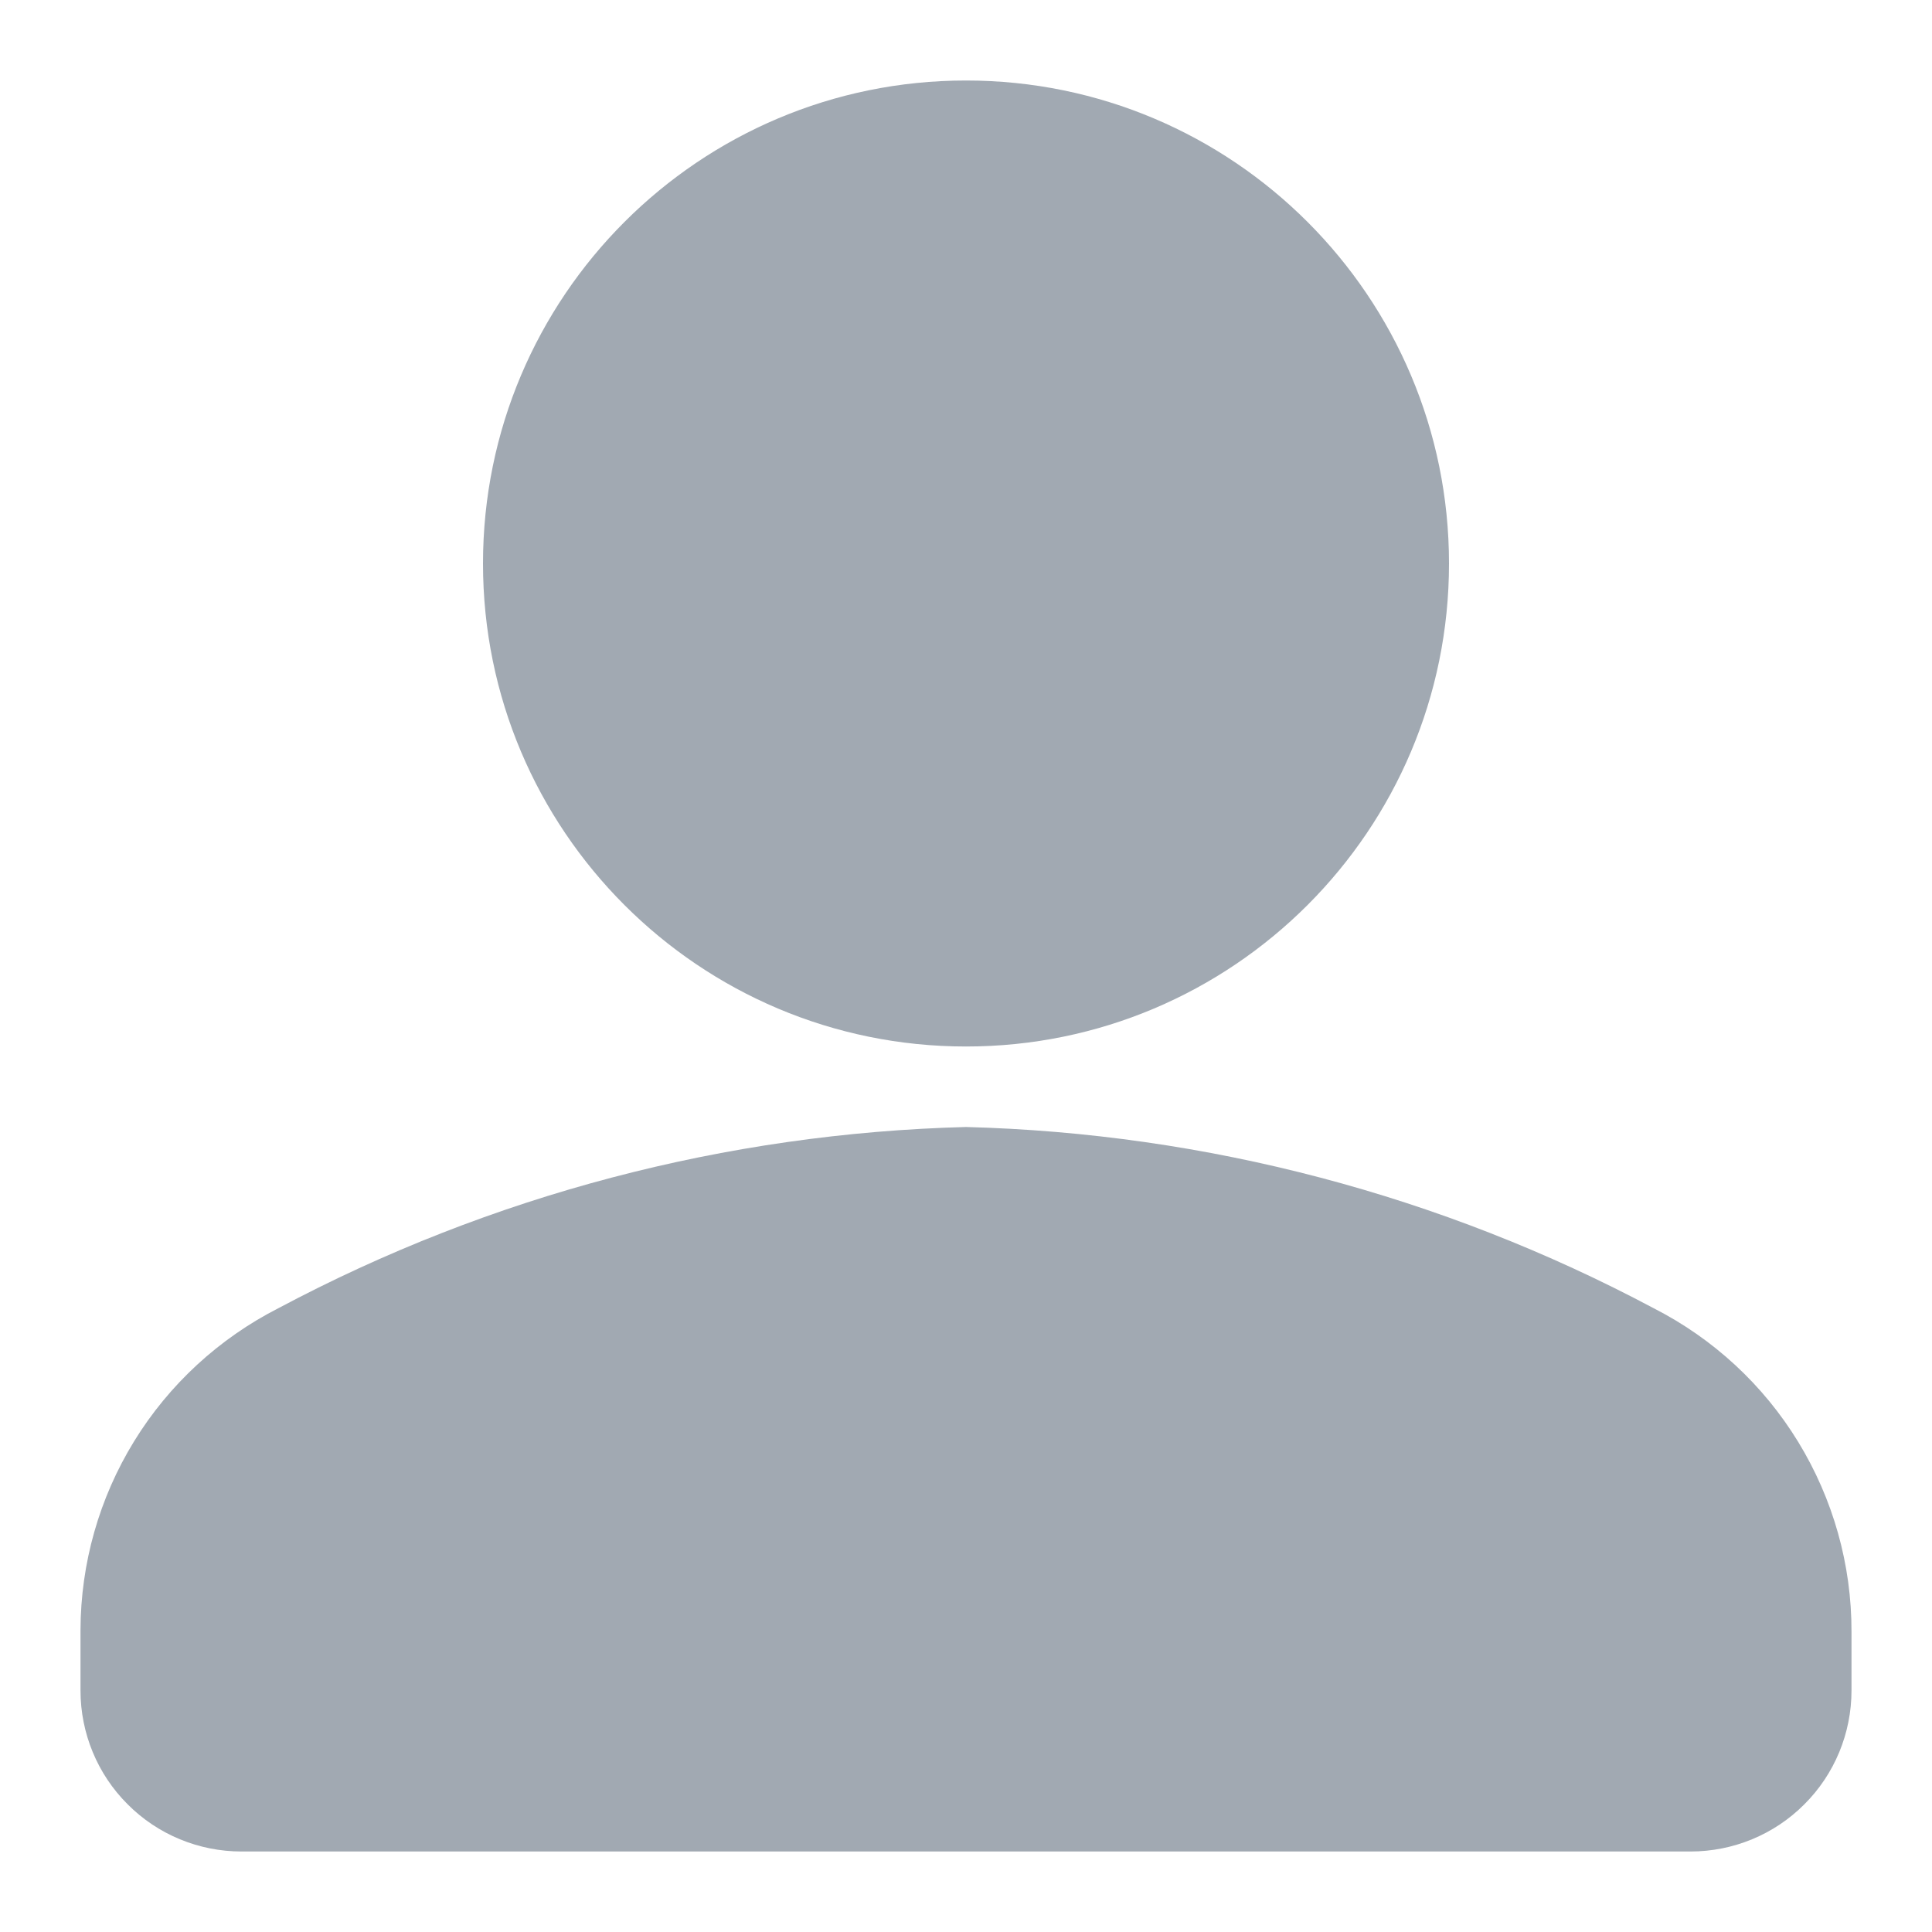 <svg xmlns="http://www.w3.org/2000/svg" width="12" height="12" viewBox="0 0 12 12" fill="none">
  <g clip-path="url(#clip0_2224_10023)">
    <path d="M6 6.5C7.657 6.5 9 5.157 9 3.5C9 1.843 7.657 0.5 6 0.5C4.343 0.5 3 1.843 3 3.5C3 5.157 4.343 6.5 6 6.5Z" fill="#A1A9B2"/>
    <path d="M10.27 8.125C8.953 7.424 7.491 7.039 6 7C4.509 7.039 3.047 7.424 1.73 8.125C1.361 8.313 1.05 8.599 0.833 8.952C0.616 9.305 0.501 9.711 0.5 10.125V10.5C0.5 10.765 0.605 11.02 0.793 11.207C0.98 11.395 1.235 11.5 1.5 11.5H10.5C10.765 11.5 11.02 11.395 11.207 11.207C11.395 11.02 11.5 10.765 11.5 10.5V10.135C11.501 9.719 11.386 9.311 11.169 8.956C10.952 8.601 10.641 8.314 10.27 8.125Z" fill="#A1A9B2"/>
  </g>
  <defs>
    <clipPath id="clip0_2224_10023">
      <rect width="12" height="12" fill="white"/>
    </clipPath>
  </defs>
</svg>